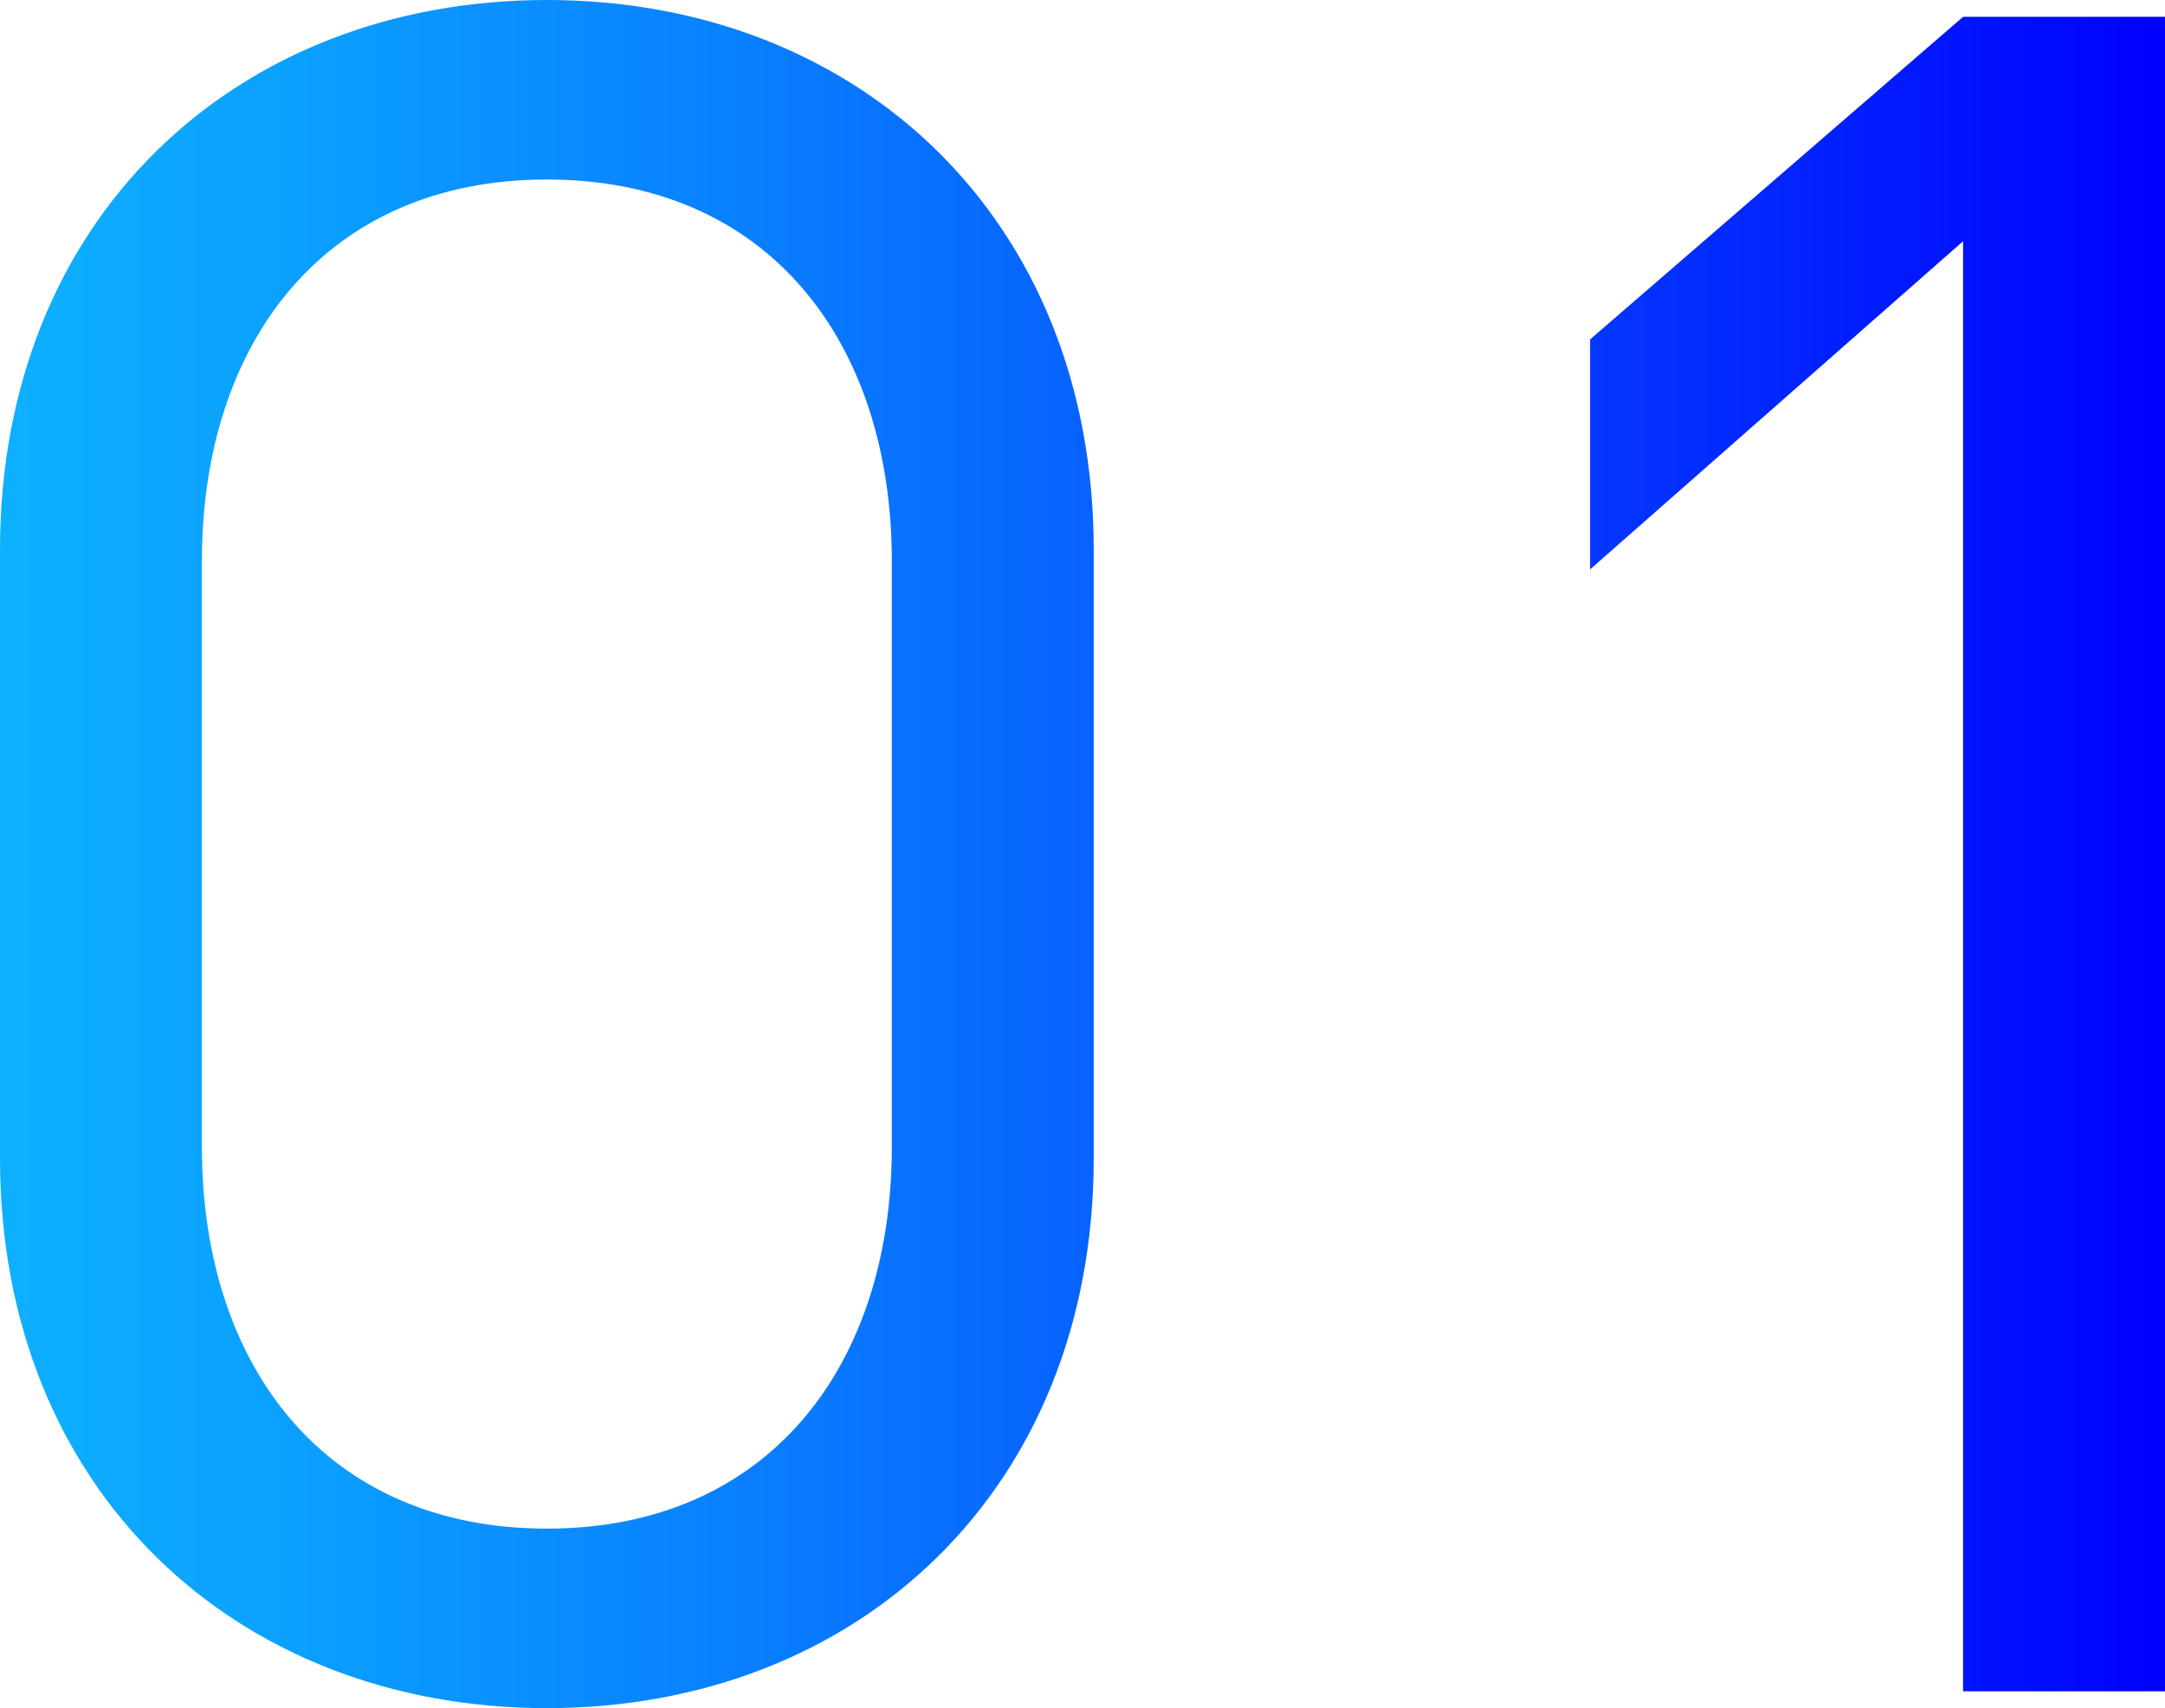 <?xml version="1.0" encoding="UTF-8"?><svg xmlns="http://www.w3.org/2000/svg" xmlns:xlink="http://www.w3.org/1999/xlink" viewBox="0 0 84.92 66.99"><defs><style>.f{fill:url(#e);}.g{fill:url(#d);}</style><linearGradient id="d" x1="0" y1="33.5" x2="84.92" y2="33.5" gradientTransform="matrix(1, 0, 0, 1, 0, 0)" gradientUnits="userSpaceOnUse"><stop offset="0" stop-color="#0db0ff"/><stop offset=".12" stop-color="#0ba2ff"/><stop offset=".35" stop-color="#097eff"/><stop offset=".67" stop-color="#0544ff"/><stop offset="1" stop-color="blue"/></linearGradient><linearGradient id="e" x1="0" y1="33.5" x2="84.92" y2="33.5" xlink:href="#d"/></defs><g id="a"/><g id="b"><g id="c"><g><path class="g" d="M21.45,66.99C9.24,66.99,0,58.41,0,45.43V21.56C0,8.58,9.24,0,21.45,0s21.45,8.58,21.45,21.56v23.87c0,12.98-9.24,21.56-21.45,21.56Zm13.53-44.99c0-8.58-4.84-14.96-13.53-14.96S7.92,13.42,7.92,22v22.99c0,8.58,4.84,14.96,13.53,14.96s13.53-6.38,13.53-14.96V22Z"/><path class="f" d="M77,66.33V9.46l-14.63,12.87V13.31L77,.66h7.92V66.33h-7.92Z"/></g></g></g></svg>
